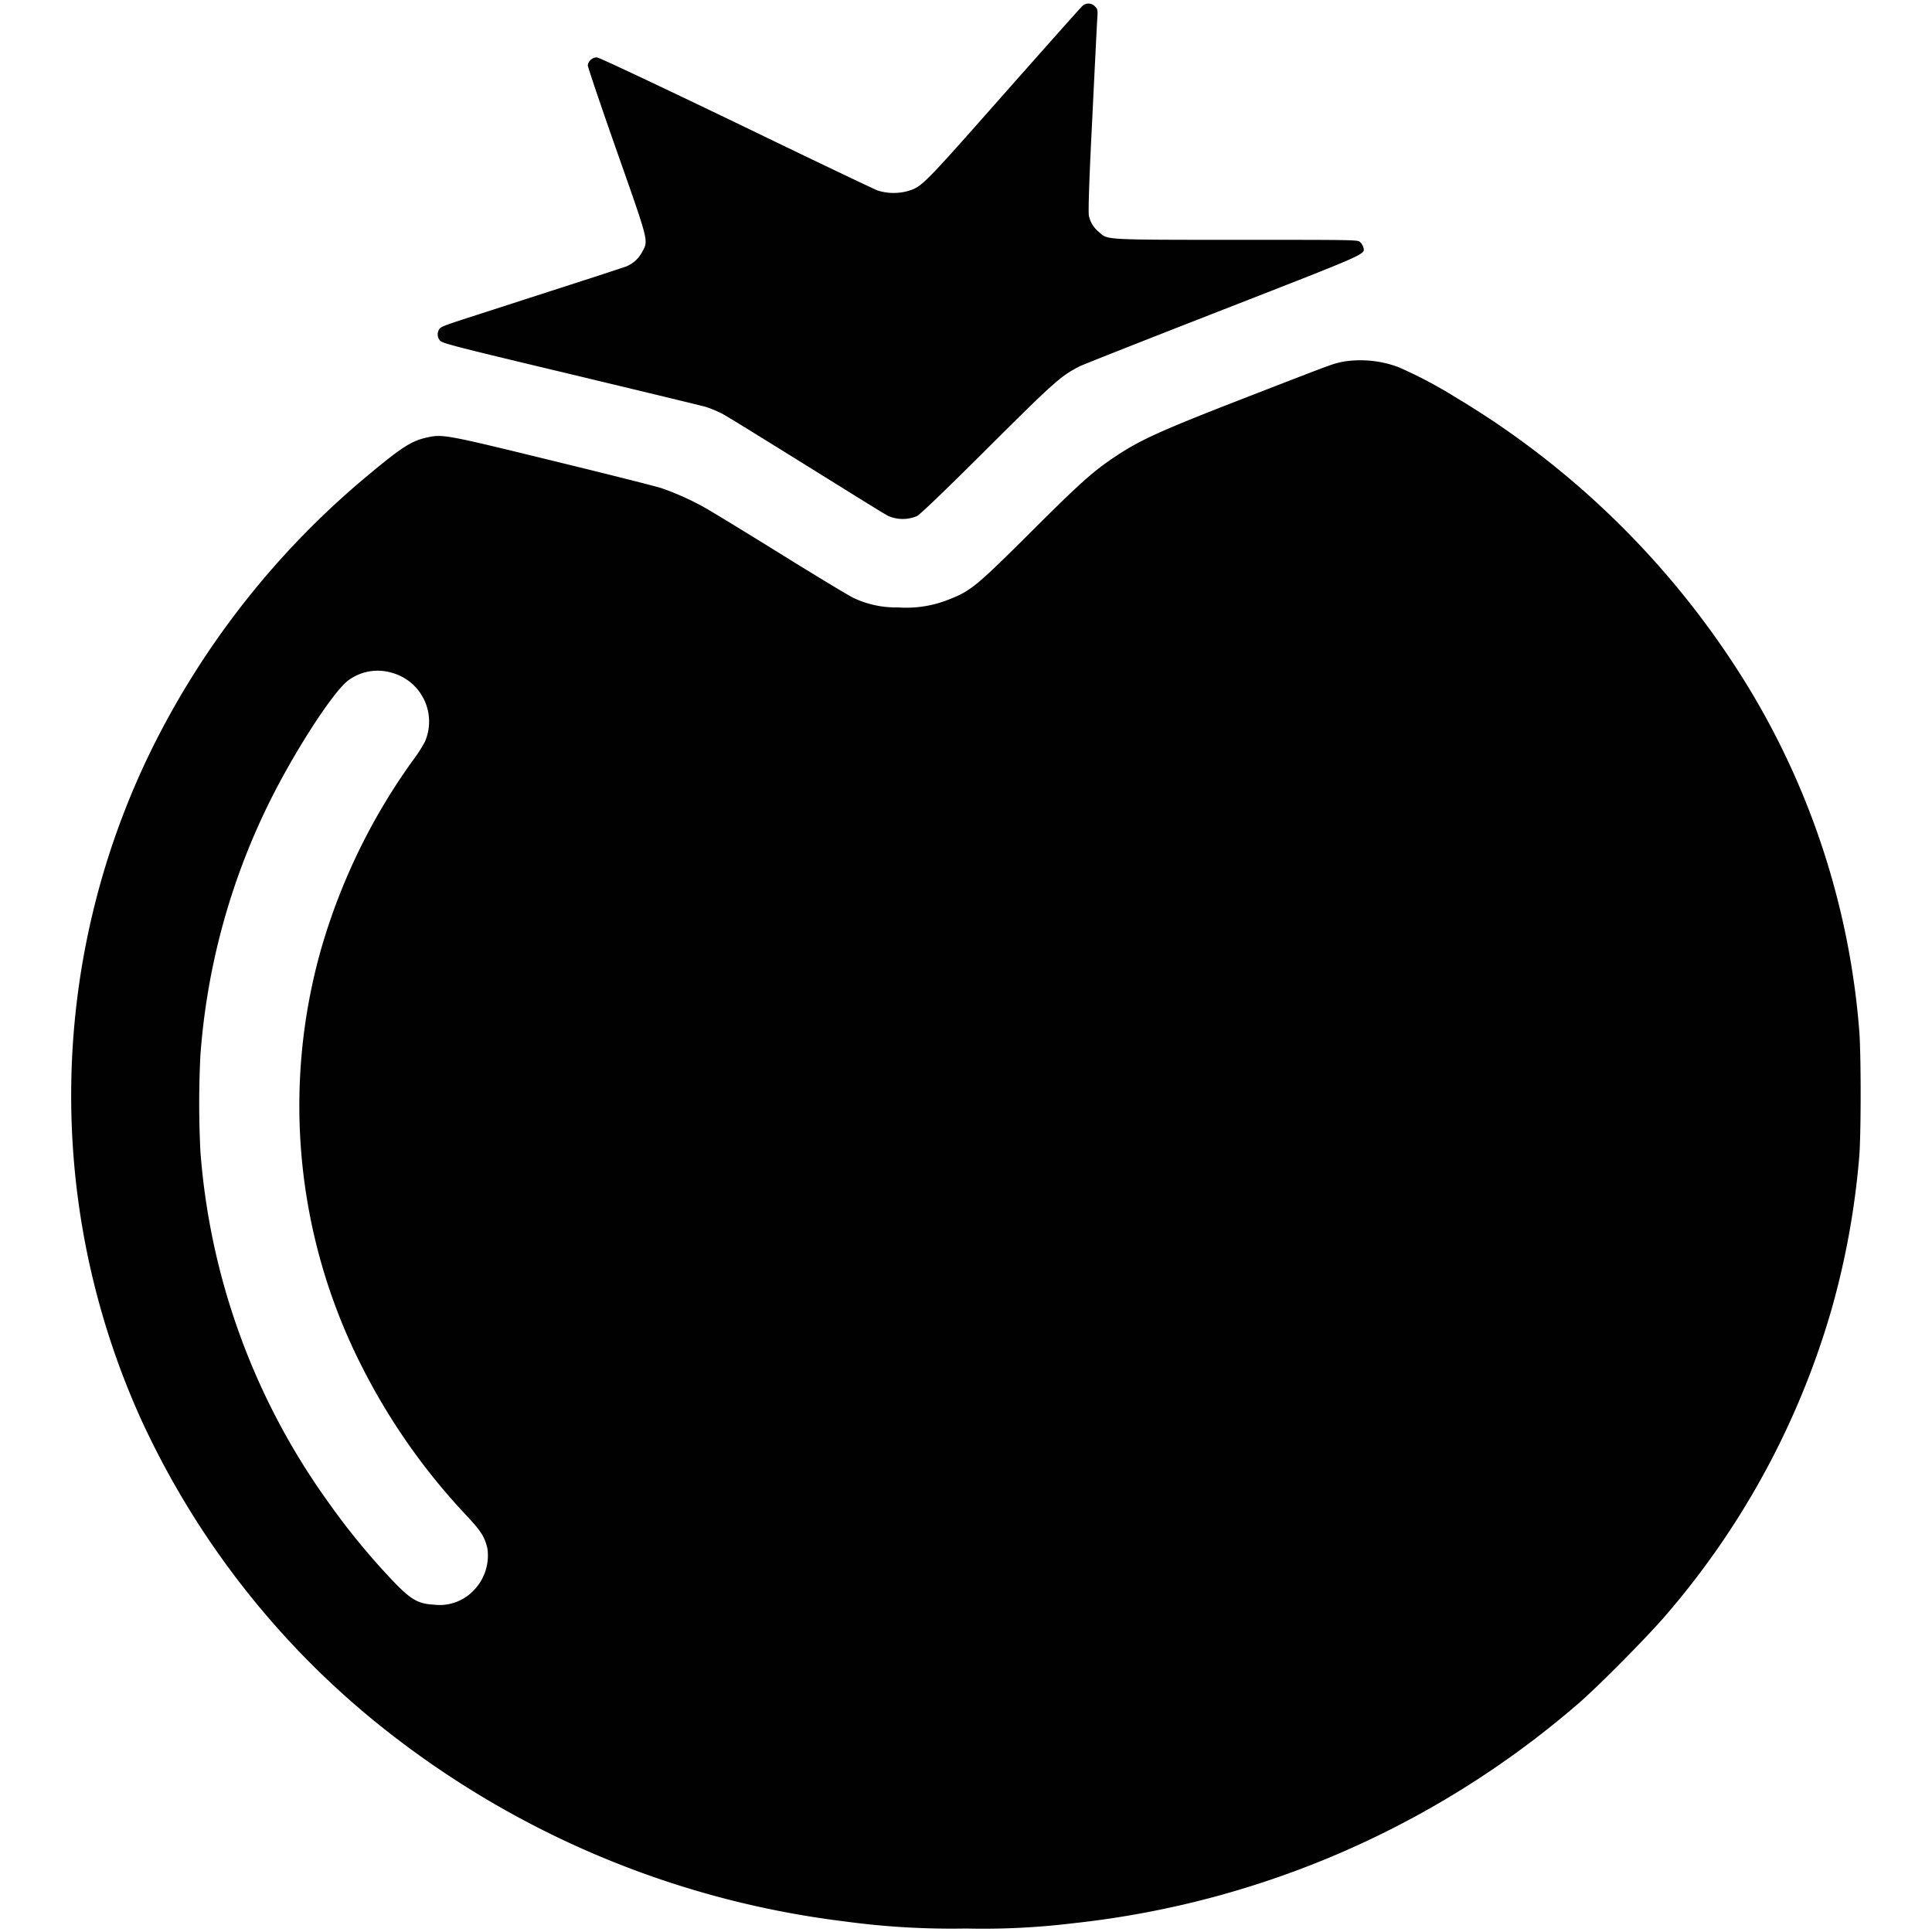 <svg id="Layer_1" data-name="Layer 1" xmlns="http://www.w3.org/2000/svg" viewBox="0 0 300 300"><defs><style>.cls-1{fill:#010101;}</style></defs><title>tomato</title><path class="cls-1" d="M167.91,1.11c-.34.32-5.86,6.53-12.29,13.8C143.17,29,143.15,29,140.92,29.68a8.32,8.32,0,0,1-4.62-.09c-.54-.2-10.47-4.93-22-10.52C102,13.16,93,8.91,92.69,8.91a1.46,1.46,0,0,0-1.42,1.23c0,.26,2,6.19,4.46,13.18,5,14.24,5,14,4,15.77a4.84,4.84,0,0,1-2.53,2.3c-.39.14-5.16,1.71-10.59,3.45L72.56,49.38c-3.68,1.19-4.22,1.41-4.39,1.8a1.45,1.45,0,0,0,.19,1.74c.34.39,2.71,1,20.24,5.18C99.51,60.72,109,63,109.69,63.21a19.68,19.68,0,0,1,2.4,1c.64.32,6.57,4,13.17,8.1S137.6,80,138,80.15a5.68,5.68,0,0,0,4.36,0c.53-.27,4.11-3.7,10.94-10.5,10.47-10.43,11.43-11.27,14.33-12.76.53-.27,10.54-4.22,22.23-8.78,22.75-8.88,22.12-8.59,21.84-9.7a2,2,0,0,0-.5-.82c-.39-.35-.55-.35-19.19-.35-20.89,0-20,0-21.35-1.2a4.45,4.45,0,0,1-1.57-2.49c-.12-.53,0-5,.5-14.77.37-7.71.73-14.77.78-15.68.11-1.58.09-1.65-.32-2.08A1.38,1.38,0,0,0,167.91,1.11Z"/><path class="cls-1" d="M208.56,56.16c-1.7.36-1.2.18-14.69,5.41s-16.62,6.66-20.29,9.06-5.66,4.15-13.52,12c-8.37,8.33-9.29,9.1-12.57,10.4a17.78,17.78,0,0,1-8,1.29,15.48,15.48,0,0,1-6.91-1.45c-.73-.34-5.89-3.46-11.48-6.93s-10.85-6.67-11.69-7.13a42.39,42.39,0,0,0-6.67-3c-.79-.27-8.35-2.18-16.82-4.24-16.66-4.08-17.16-4.17-19.56-3.65s-3.85,1.39-9.36,6a130.46,130.46,0,0,0-33,41.53,121.88,121.88,0,0,0-2.07,105,131.17,131.17,0,0,0,40.48,50.14,143.14,143.14,0,0,0,68.69,27.76A123.34,123.34,0,0,0,150,299.46a115.56,115.56,0,0,0,16.64-.82,143.32,143.32,0,0,0,78.67-34.31c3.13-2.73,10.85-10.54,13.54-13.73a126.12,126.12,0,0,0,25.68-47.73,124.85,124.85,0,0,0,4.15-23c.32-3.35.32-16.73,0-20.11A120.88,120.88,0,0,0,271.6,106.9,133.45,133.45,0,0,0,226,61.68,69.06,69.06,0,0,0,217.13,57,16.85,16.85,0,0,0,208.56,56.16ZM60.89,104.48A7.86,7.86,0,0,1,66,115.13a21.21,21.21,0,0,1-1.75,2.75,95.15,95.15,0,0,0-14.36,29.39,89.28,89.28,0,0,0,6.34,65,98.39,98.39,0,0,0,16.46,23.33c2,2.16,2.6,3.1,3,4.88A7.76,7.76,0,0,1,73.51,247a7.26,7.26,0,0,1-6.13,2.17c-2.35-.12-3.47-.73-5.92-3.22A108.91,108.91,0,0,1,51,233.29a106.87,106.87,0,0,1-19.88-54.5,149.1,149.1,0,0,1,0-14.95,106,106,0,0,1,10.41-38.66c3.88-8,10.17-17.8,12.59-19.56A7.69,7.69,0,0,1,60.89,104.48Z"/></svg>